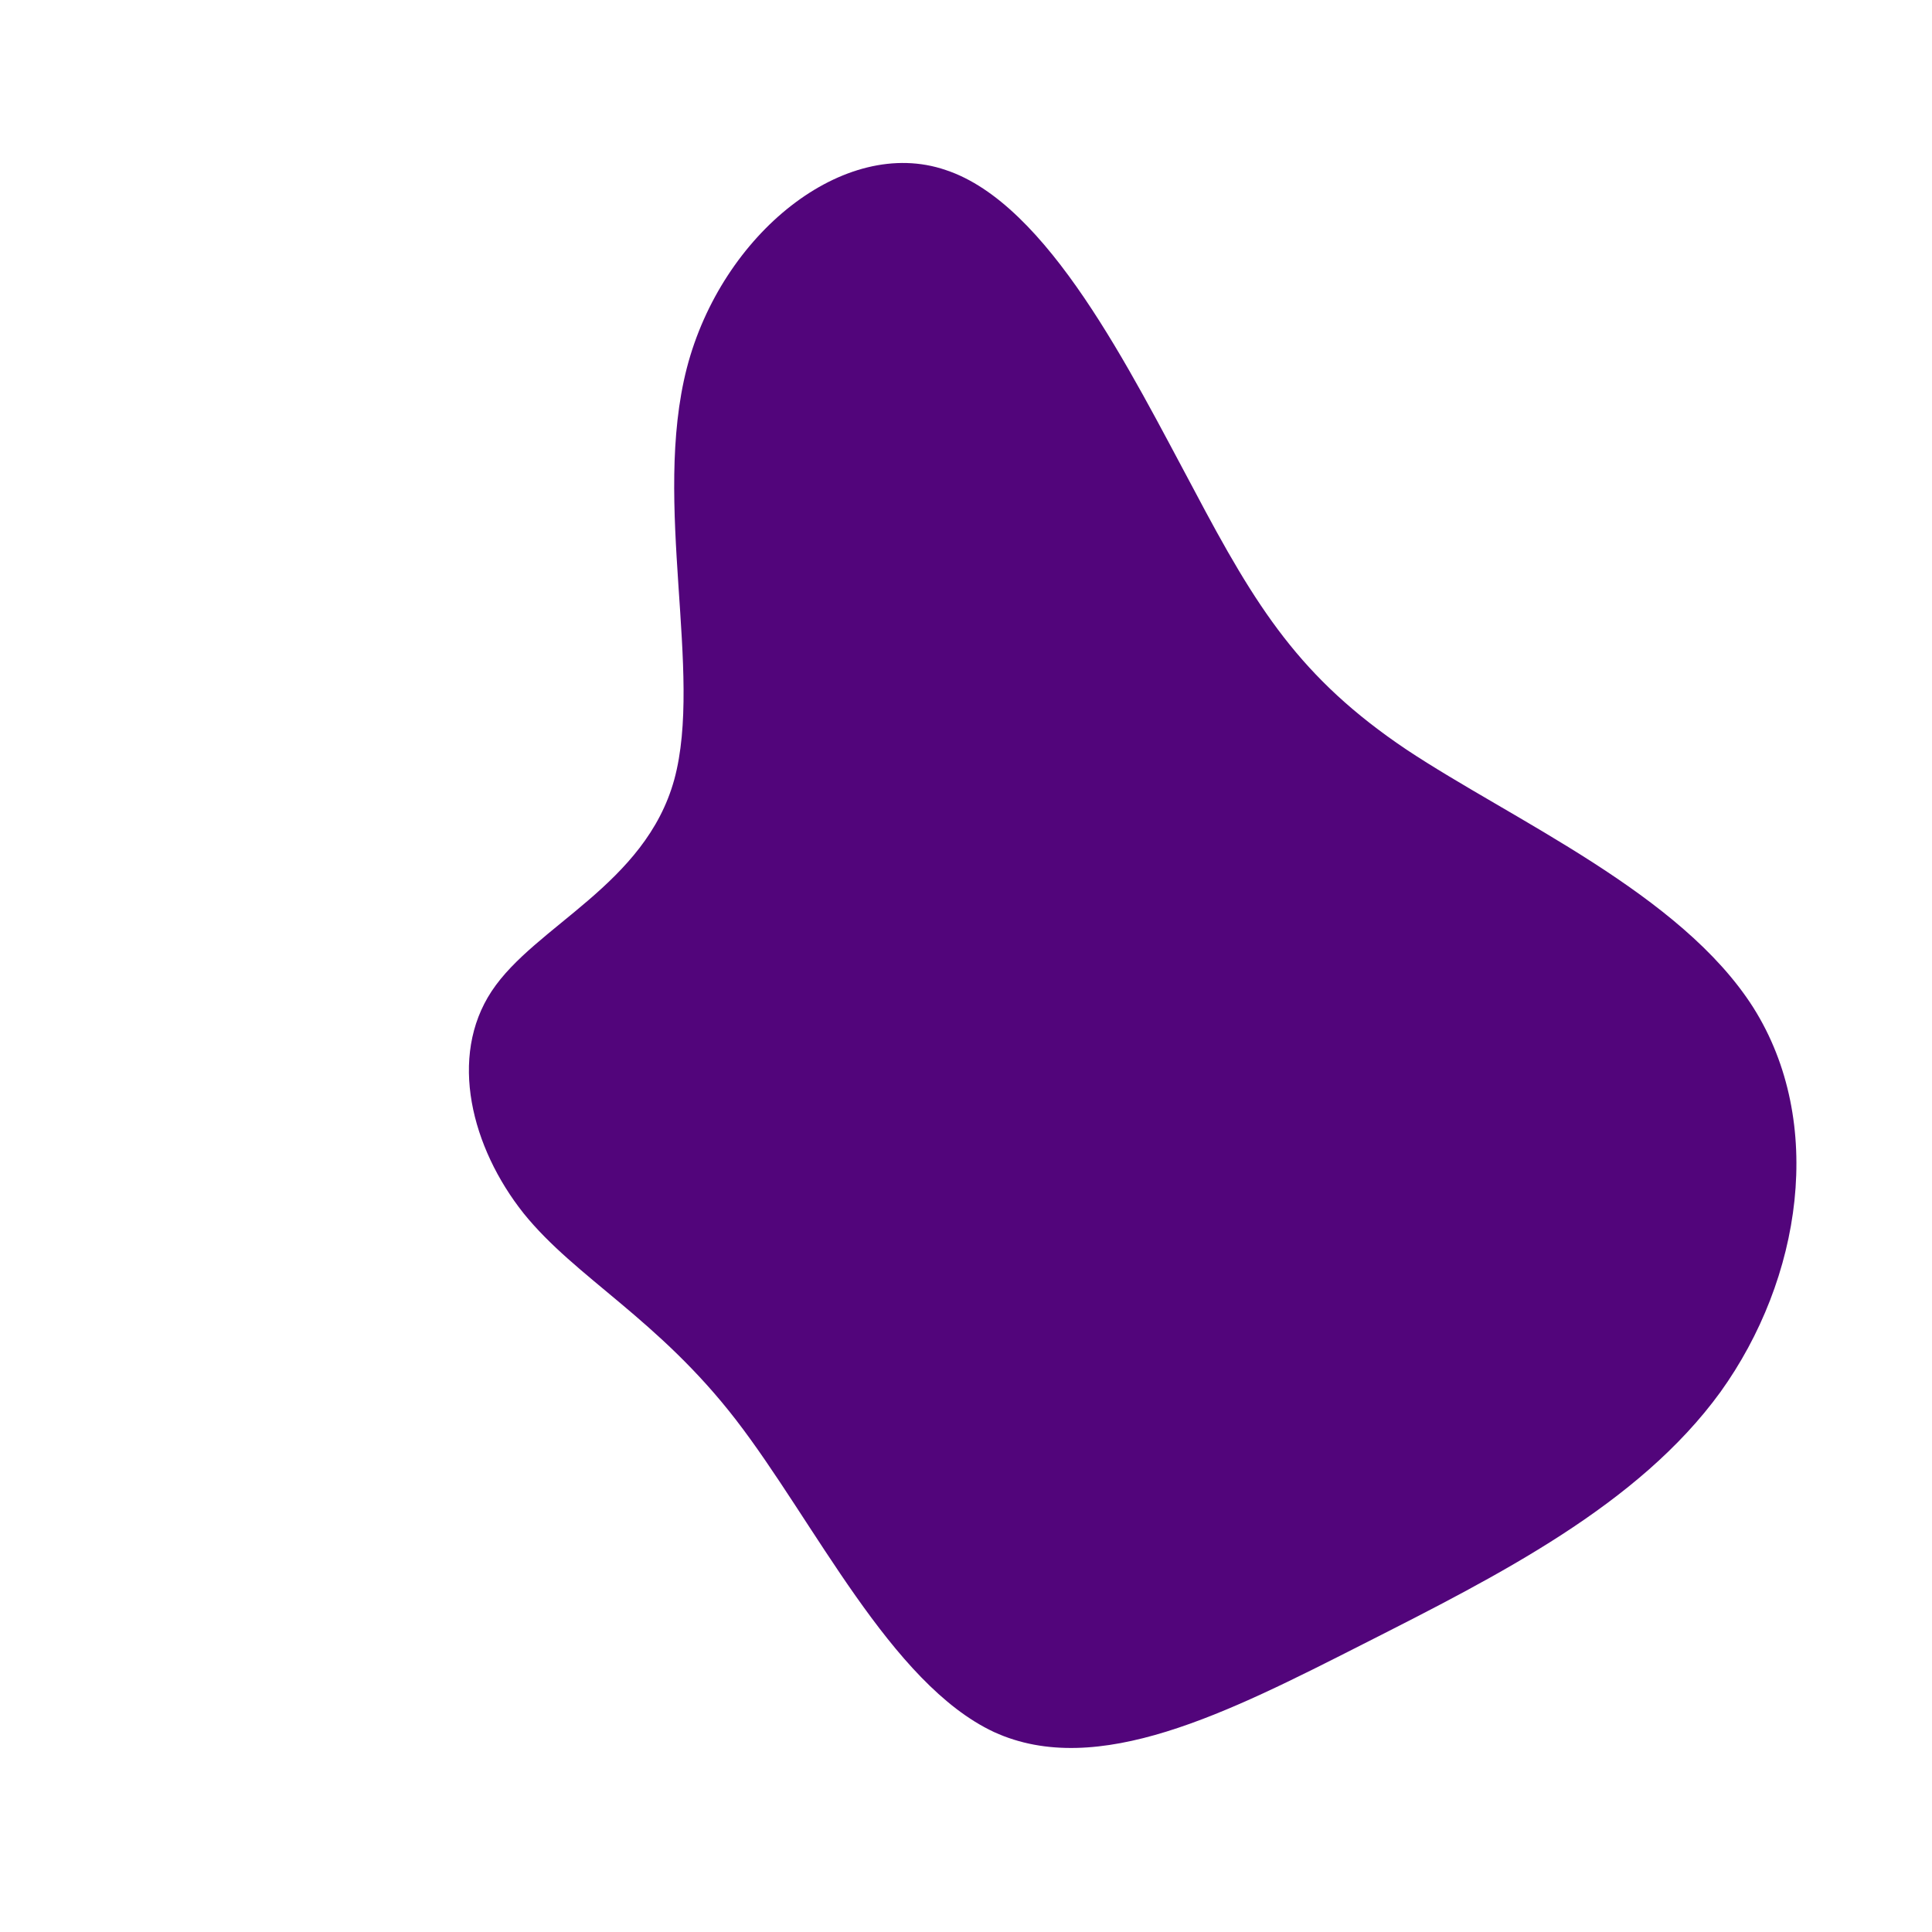 <?xml version="1.0" standalone="no"?>
<svg viewBox="0 0 200 200" xmlns="http://www.w3.org/2000/svg">
  <path fill="#52057B" d="M23.6,-49.3C30.1,-37,34.6,-29.8,45.6,-22.4C56.6,-15.1,74,-7.5,81.5,4.3C89,16.2,86.5,32.4,78.1,44.1C69.6,55.8,55.1,63.1,41.1,70.2C27.1,77.3,13.6,84.2,2.9,79.3C-7.8,74.3,-15.7,57.5,-23.8,47C-31.9,36.5,-40.4,32.3,-45.8,25.6C-51.2,18.8,-53.6,9.4,-49.1,2.6C-44.6,-4.2,-33.2,-8.4,-30.2,-19.3C-27.2,-30.3,-32.5,-47.9,-28.9,-61.9C-25.3,-75.8,-12.6,-86,-2.1,-82.4C8.5,-78.9,17,-61.6,23.6,-49.3Z" transform="translate(100 100)" />
</svg>
